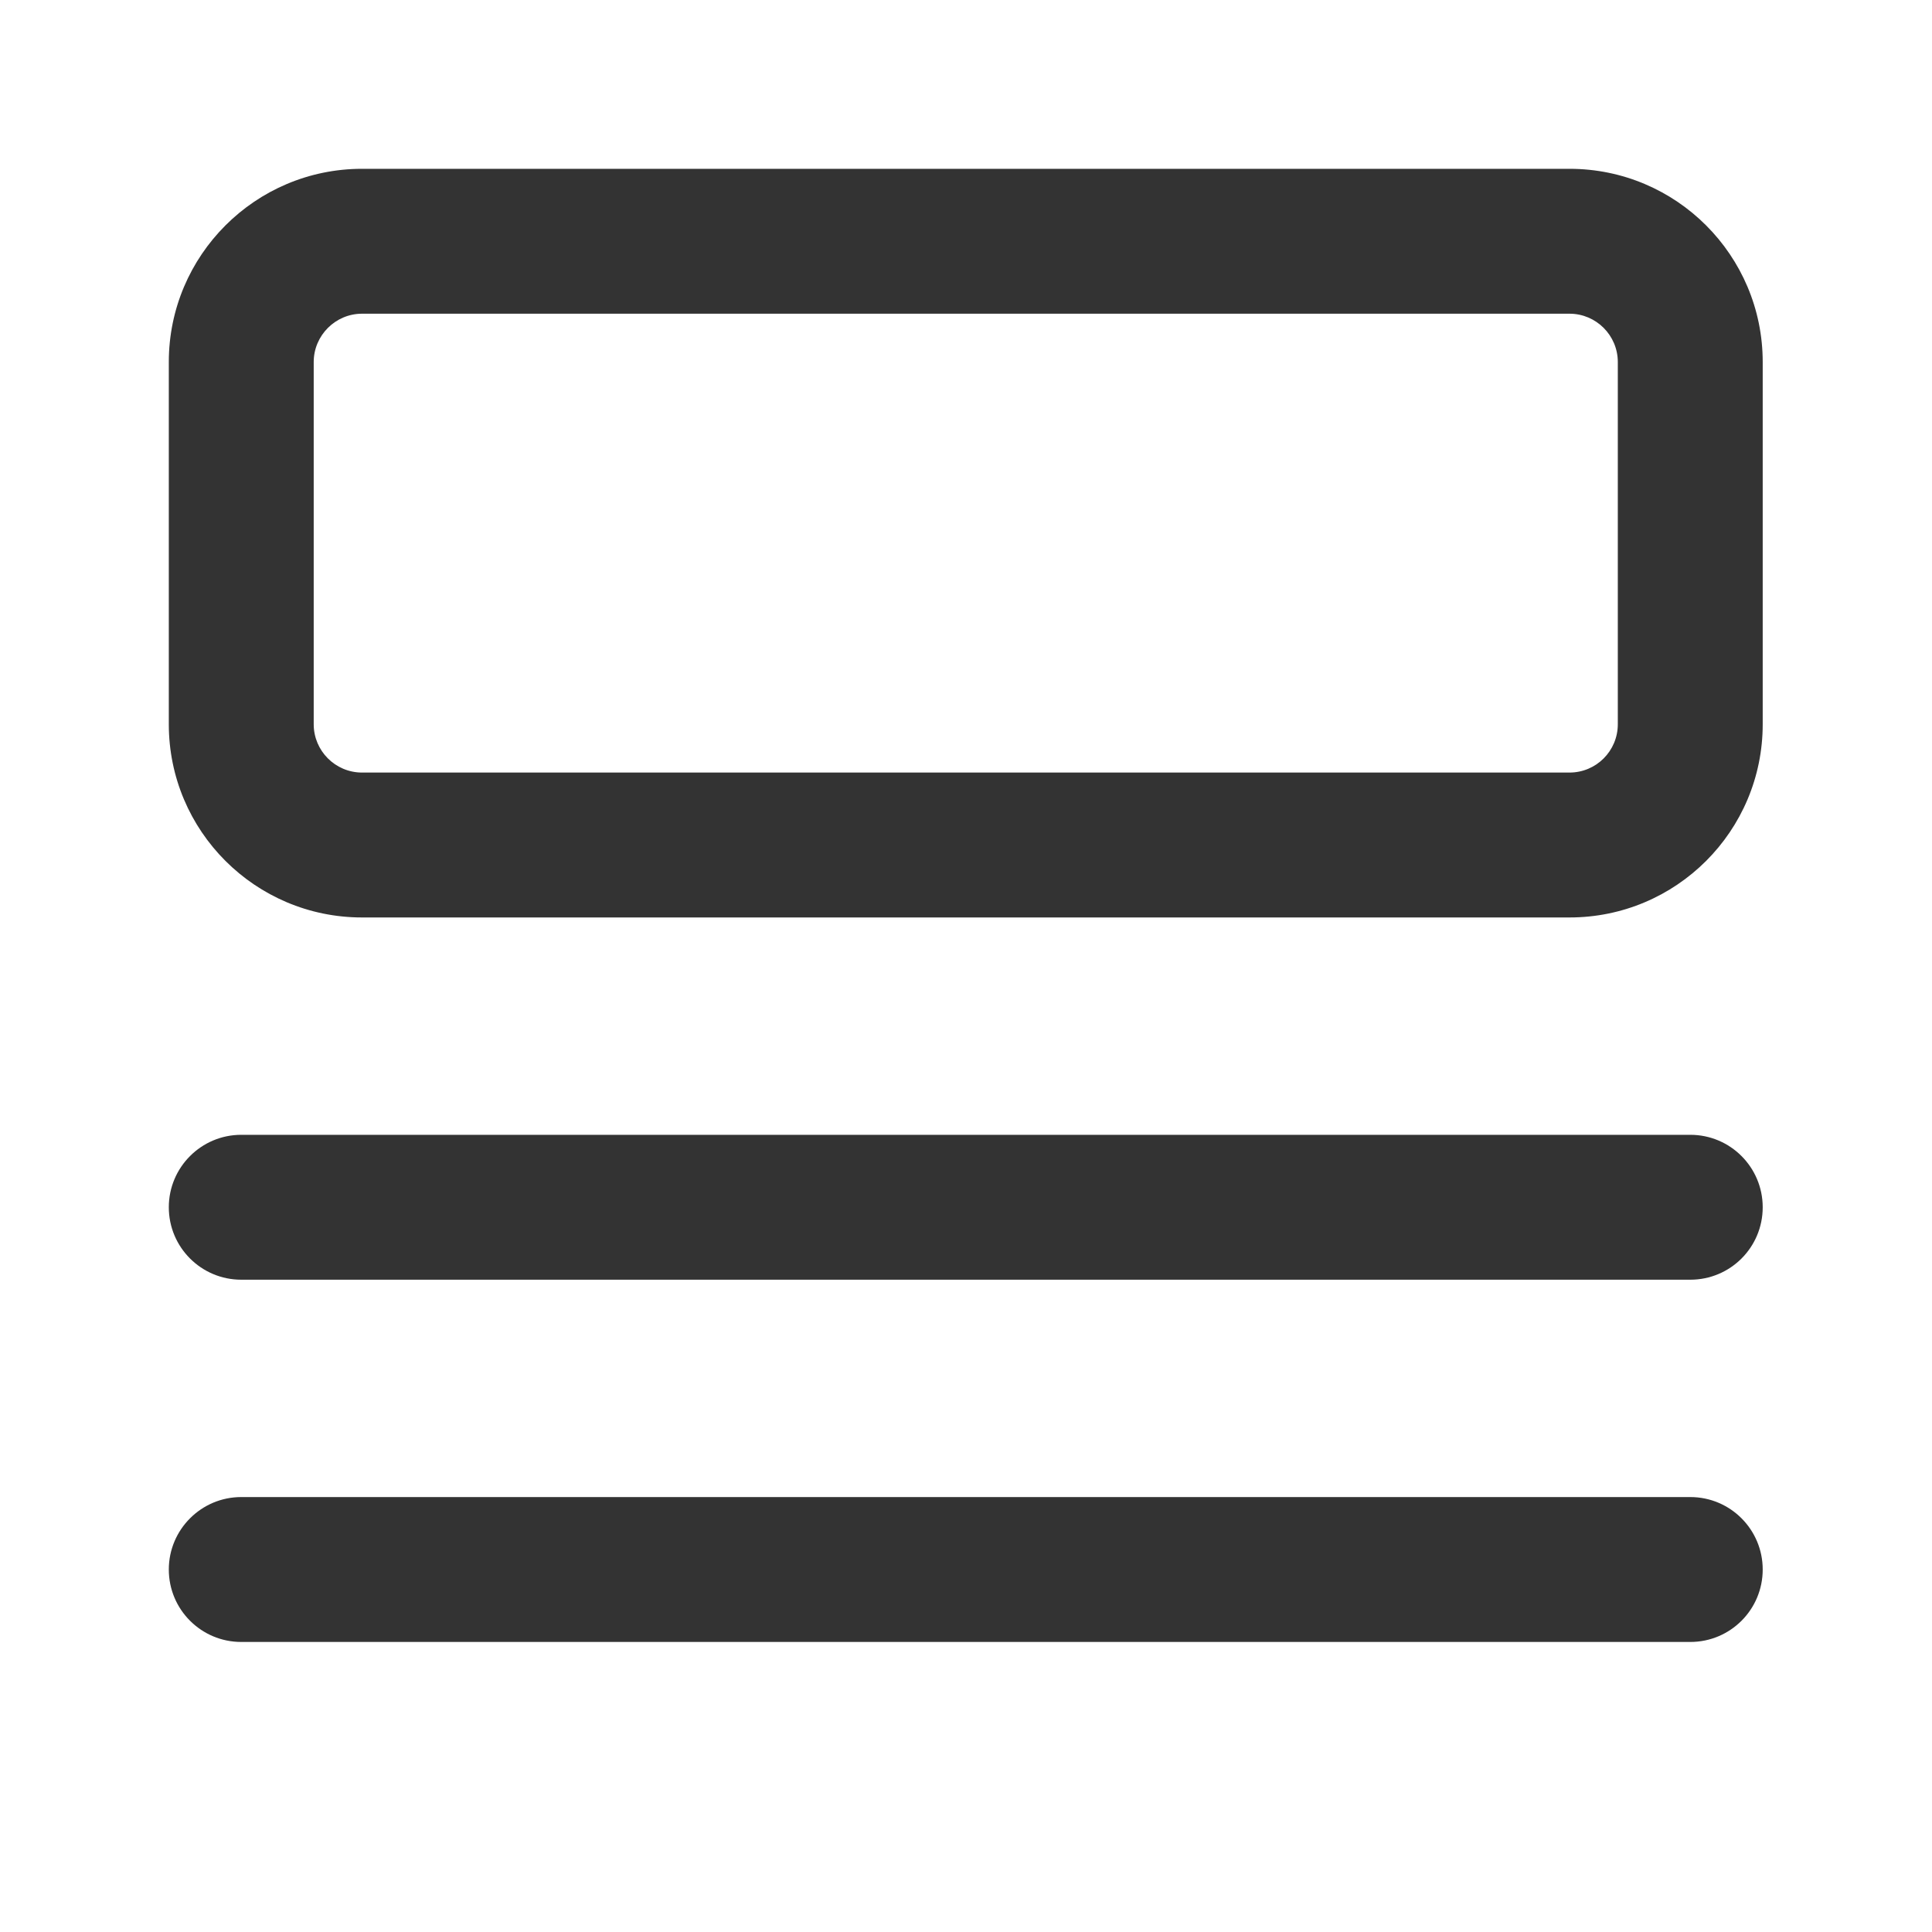 <svg width="16" height="16" viewBox="0 0 16 16" fill="none" xmlns="http://www.w3.org/2000/svg">
<path fill-rule="evenodd" clip-rule="evenodd" d="M1.398 2.998C1.398 2.115 2.115 1.398 2.998 1.398H12.998C13.882 1.398 14.598 2.115 14.598 2.998V5.998C14.598 6.882 13.882 7.598 12.998 7.598H2.998C2.115 7.598 1.398 6.882 1.398 5.998V2.998ZM2.998 2.598C2.778 2.598 2.598 2.778 2.598 2.998V5.998C2.598 6.219 2.778 6.398 2.998 6.398H12.998C13.219 6.398 13.398 6.219 13.398 5.998V2.998C13.398 2.778 13.219 2.598 12.998 2.598H2.998Z" fill="#333333"/>
<path fill-rule="evenodd" clip-rule="evenodd" d="M1.398 9.998C1.398 9.667 1.667 9.398 1.998 9.398L13.998 9.398C14.33 9.398 14.598 9.667 14.598 9.998C14.598 10.33 14.33 10.598 13.998 10.598L1.998 10.598C1.667 10.598 1.398 10.33 1.398 9.998Z" fill="#333333"/>
<path fill-rule="evenodd" clip-rule="evenodd" d="M1.398 12.998C1.398 12.667 1.667 12.398 1.998 12.398L13.998 12.398C14.33 12.398 14.598 12.667 14.598 12.998C14.598 13.33 14.33 13.598 13.998 13.598L1.998 13.598C1.667 13.598 1.398 13.33 1.398 12.998Z" fill="#333333"/>
</svg>
